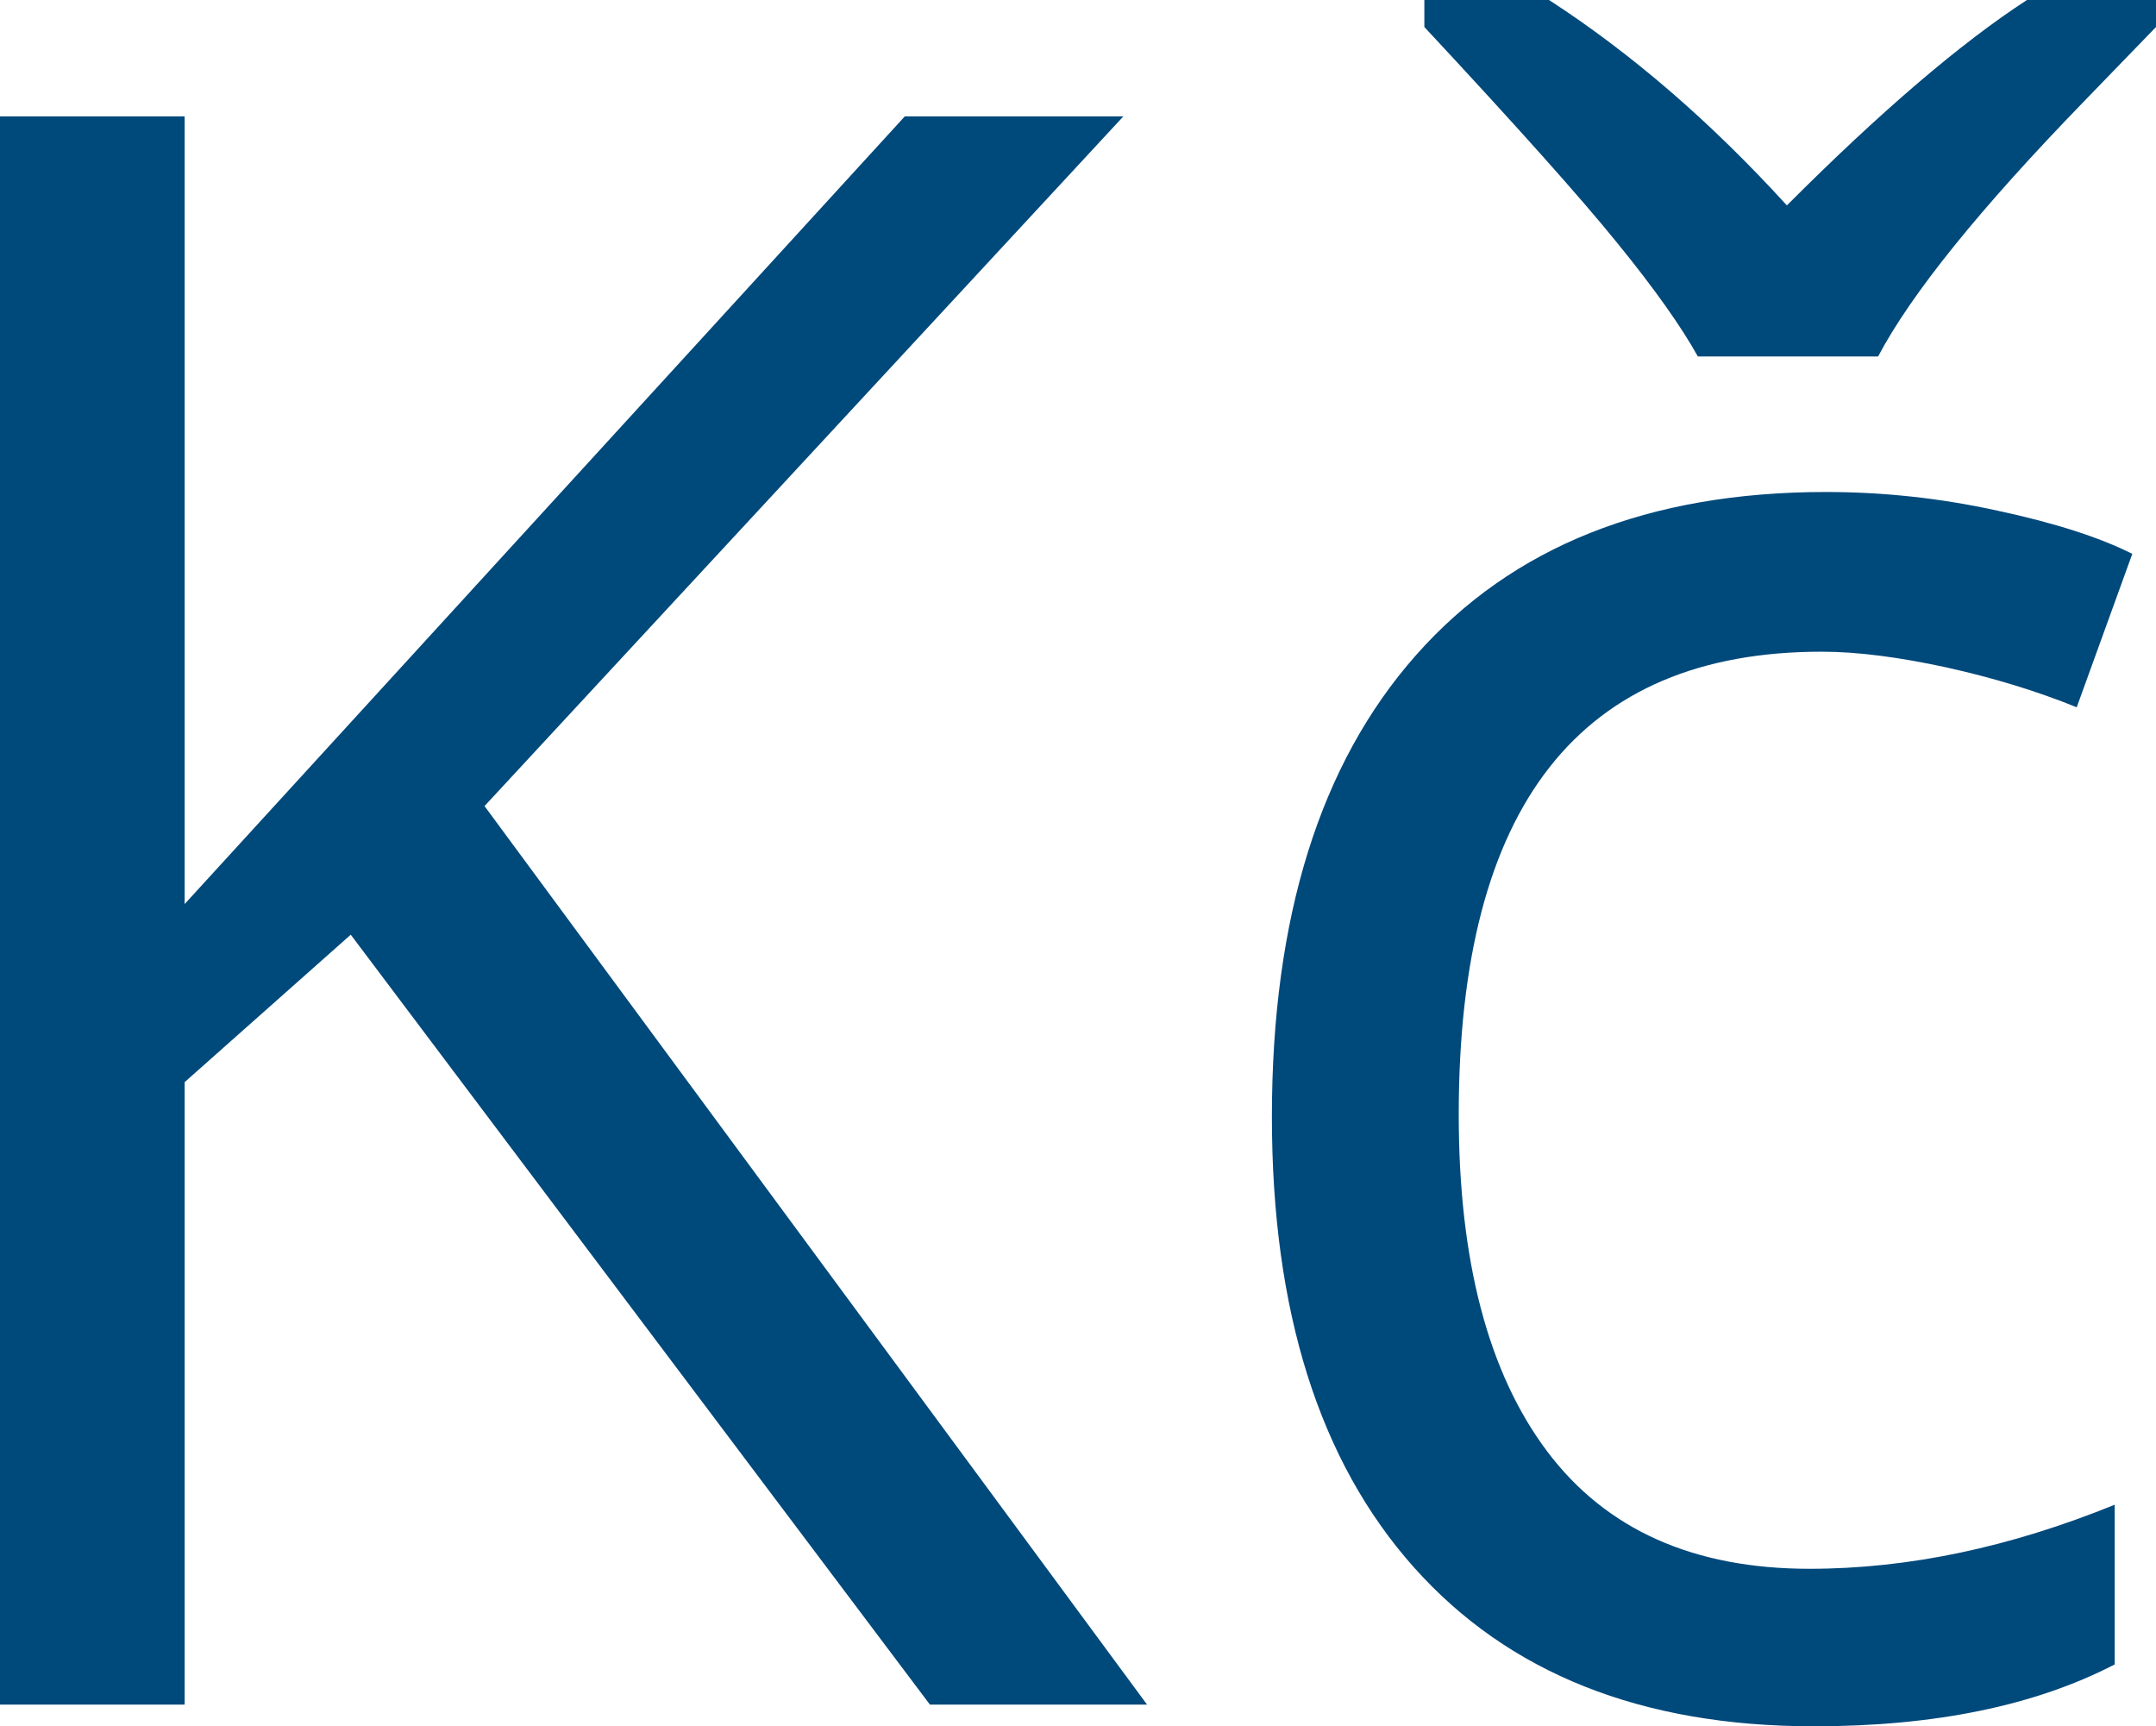 <?xml version="1.0" encoding="utf-8"?>
<!-- Generator: Adobe Illustrator 16.0.0, SVG Export Plug-In . SVG Version: 6.00 Build 0)  -->
<!DOCTYPE svg PUBLIC "-//W3C//DTD SVG 1.1//EN" "http://www.w3.org/Graphics/SVG/1.1/DTD/svg11.dtd">
<svg version="1.1" id="Vrstva_1" xmlns="http://www.w3.org/2000/svg" xmlns:xlink="http://www.w3.org/1999/xlink" x="0px" y="0px"
	 width="13.732px" height="10.993px" viewBox="0 0 13.732 10.993" enable-background="new 0 0 13.732 10.993" xml:space="preserve">
<g>
	<path fill="#00497B" d="M7.306,10.855H5.923L2.234,5.952L1.176,6.891v3.964H0V0.741h1.176v5.016l4.587-5.016h1.392L3.086,5.133
		L7.306,10.855z"/>
	<path fill="#00497B" d="M11.553,10.993c-1.098,0-1.947-0.338-2.549-1.014S8.101,8.347,8.101,7.112c0-1.27,0.307-2.249,0.917-2.939
		C9.63,3.48,10.5,3.133,11.63,3.133c0.364,0,0.729,0.039,1.093,0.119c0.364,0.078,0.65,0.17,0.858,0.275l-0.354,0.977
		c-0.253-0.103-0.529-0.187-0.83-0.254c-0.3-0.065-0.564-0.1-0.795-0.1c-1.541,0-2.311,0.982-2.311,2.947
		c0,0.932,0.188,1.646,0.563,2.145c0.376,0.5,0.934,0.748,1.671,0.748c0.633,0,1.28-0.138,1.944-0.408v1.017
		C12.963,10.861,12.325,10.993,11.553,10.993z M9.071,0h0.795c0.525,0.34,1.03,0.776,1.515,1.308C11.98,0.708,12.49,0.273,12.91,0
		h0.822v0.172l-0.457,0.472c-0.663,0.683-1.102,1.226-1.313,1.626h-1.148c-0.105-0.189-0.275-0.43-0.512-0.721
		c-0.235-0.291-0.646-0.75-1.23-1.377V0z"/>
</g>
</svg>
